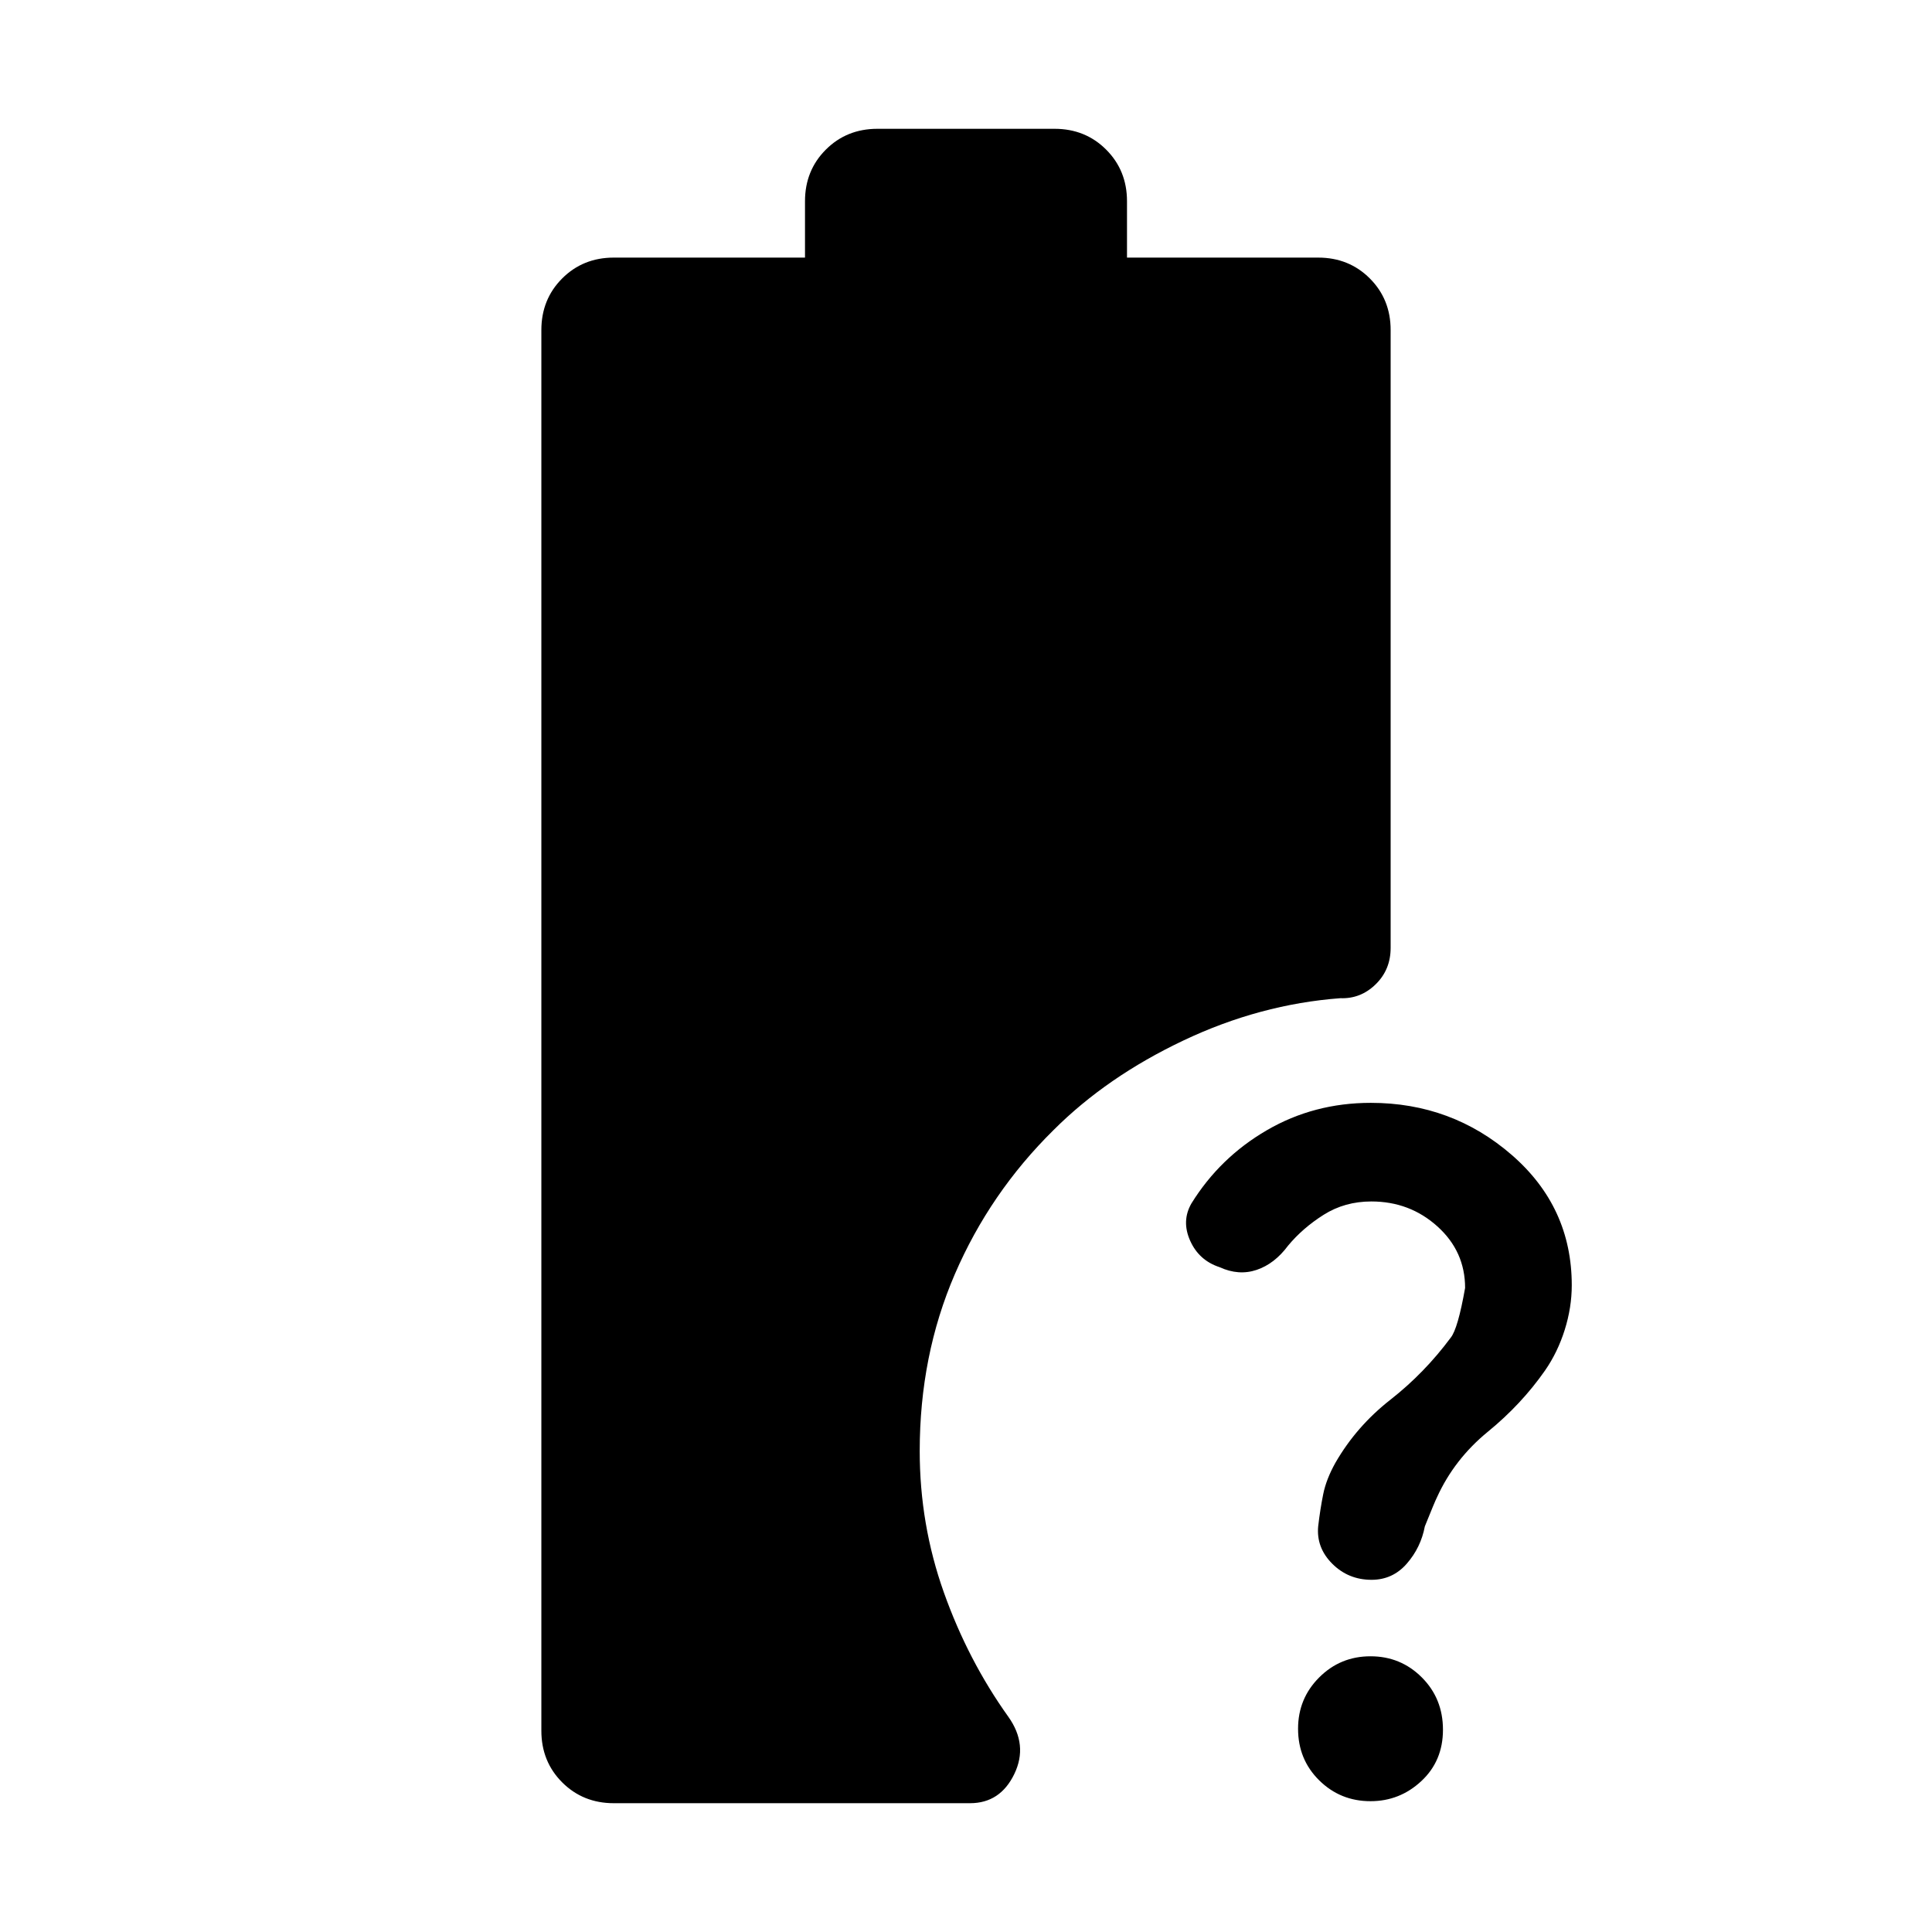 <svg xmlns="http://www.w3.org/2000/svg" height="48" viewBox="0 -960 960 960" width="48"><path d="M681.42-363q-13.21 0-23.67 6.6T640-341q-6.69 9-15.59 12-8.91 3-18.41-1.35-10.25-3.36-14.62-13.15-4.38-9.79.62-18.5 14.13-22.83 37.51-36.41Q652.88-412 681.15-412q40.23 0 70.04 25.89Q781-360.21 781-321.37q0 11.04-3.5 22.17-3.5 11.13-9.79 20.2-11.69 16.76-28.39 30.41-16.7 13.66-25.32 32.65-1 1.94-6 14.37-2 10.57-9 18.57t-17.48 8Q670-175 662-182.98q-8-7.99-7-18.63 1-8.52 2.5-15.96 1.5-7.43 6.07-15.6 10.41-18.08 27.34-31.34 16.92-13.26 29.94-30.81 3.56-4.39 7.15-24.71 0-18.18-13.76-30.57-13.75-12.4-32.82-12.4ZM681-65q-15 0-25.5-10.36Q645-85.73 645-101q0-15 10.5-25.5T681-137q15 0 25.5 10.5t10.5 26Q717-85 706.27-75 695.55-65 681-65Zm-376 1q-15.3 0-25.65-10.35Q269-84.7 269-100v-696q0-15.3 10.35-25.65Q289.7-832 305-832h95v-28q0-15.3 10.35-25.65Q420.7-896 436-896h88q15.3 0 25.65 10.35Q560-875.3 560-860v28h95q15.3 0 25.65 10.35Q691-811.3 691-796v307q0 10.83-7.44 18.1-7.45 7.28-17.56 6.9-40 3-78 21.03-38 18.02-64.47 44.46-31.63 31.19-49.08 71.64T457-239q0 36.53 12 70.27Q481-135 501-107q10 14 3 28.5T482-64H305Z"/></svg>